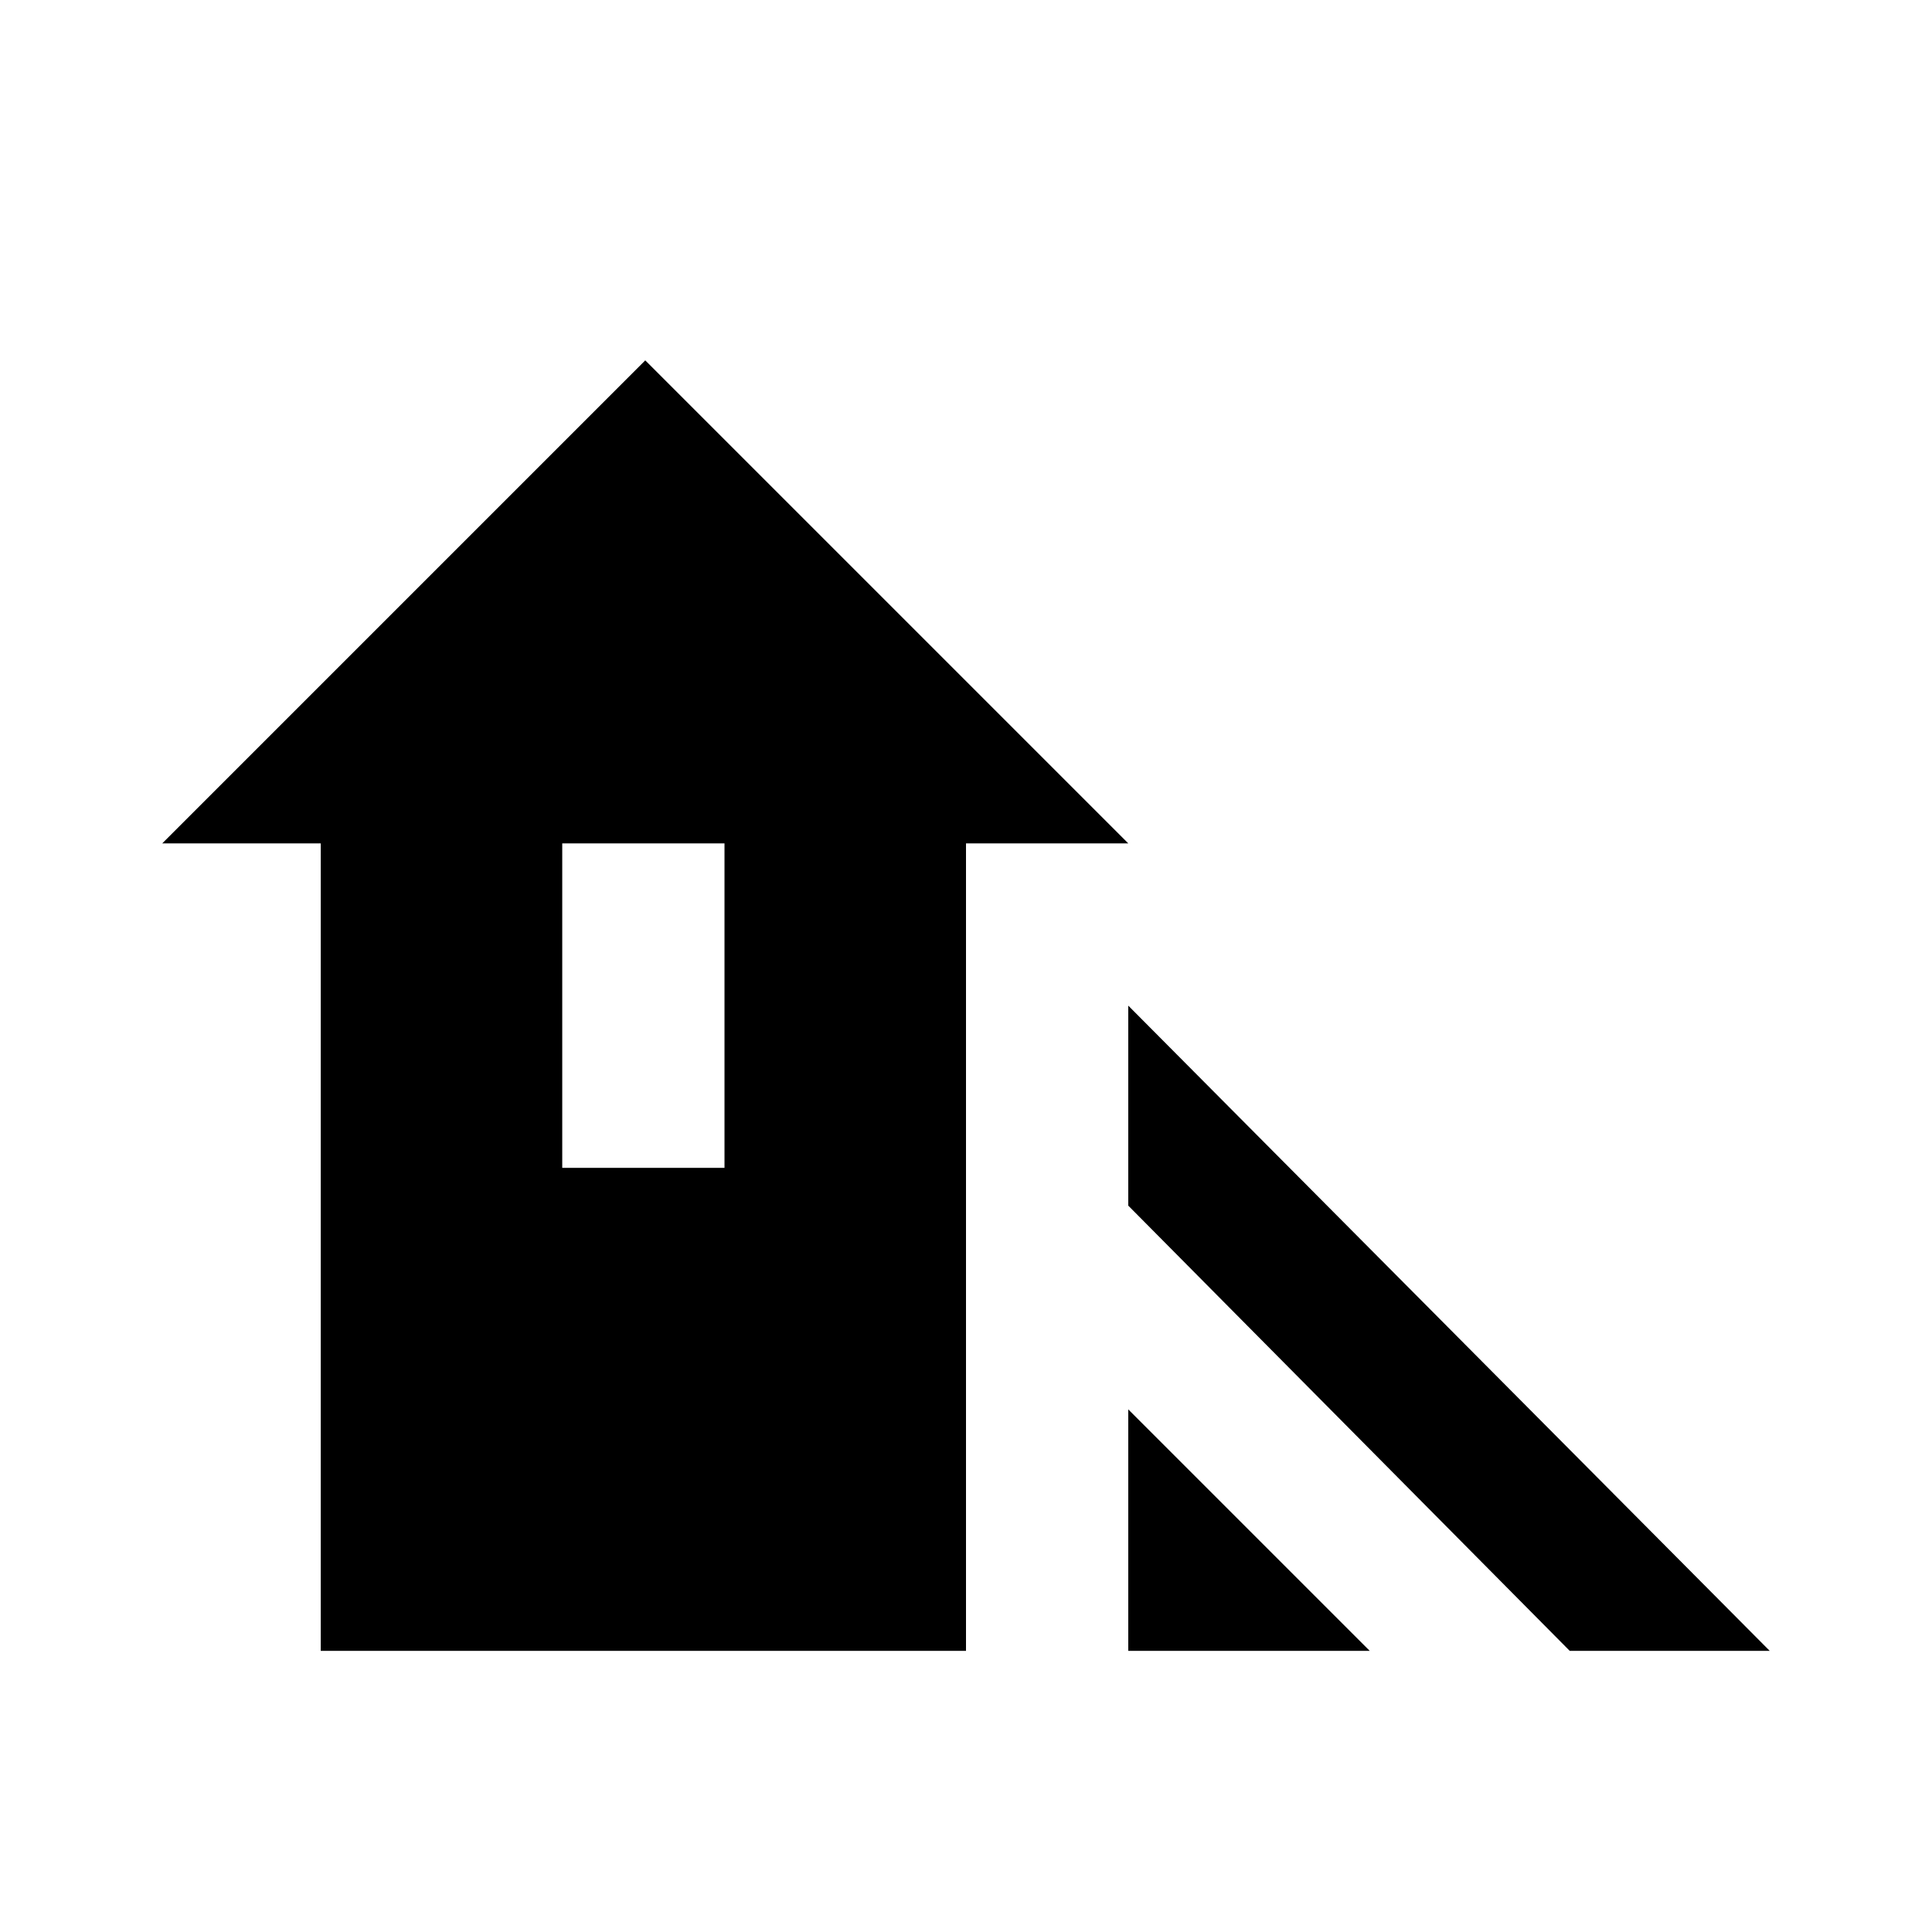 <svg xmlns="http://www.w3.org/2000/svg" viewBox="0 0 1024 1024"><path d="M384 619V447h-86v172h86m-42-428l256 256h-86v428H170V447H86l256-256m256 684V747l128 128H598m0-342l340 342H832L598 639V533z"/></svg>